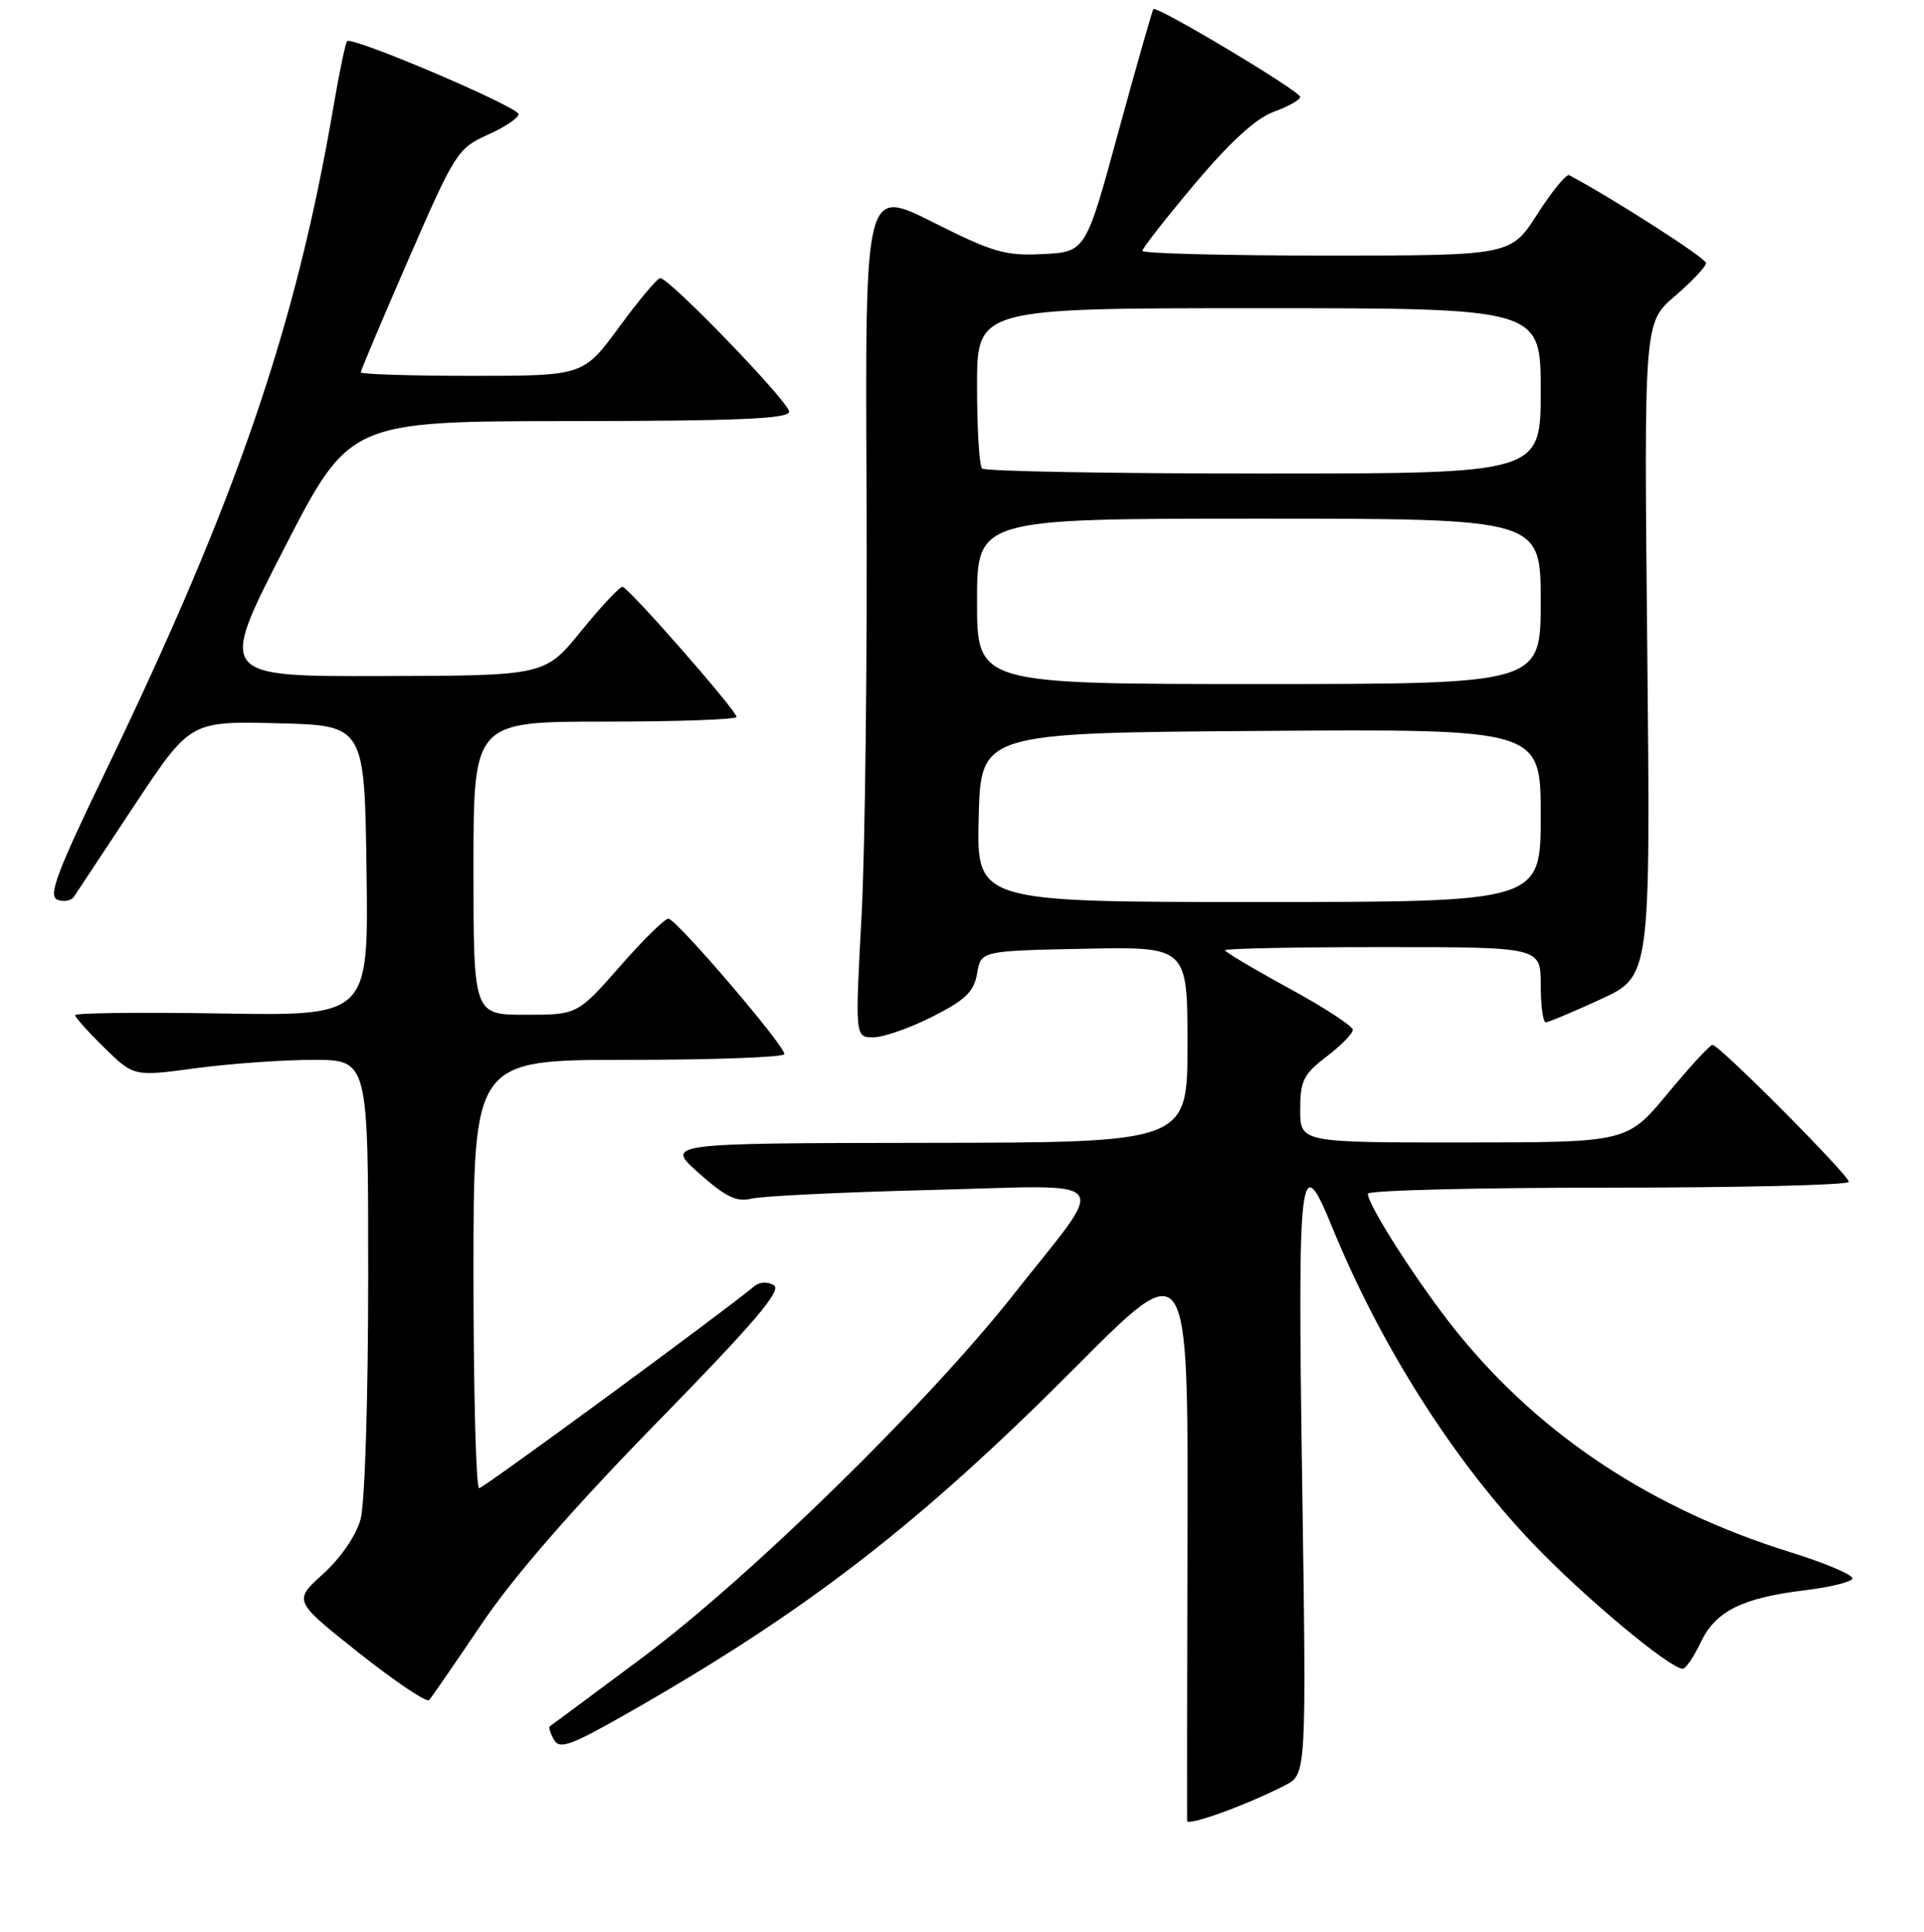 <?xml version="1.0" encoding="UTF-8" standalone="no"?>
<!DOCTYPE svg PUBLIC "-//W3C//DTD SVG 1.1//EN" "http://www.w3.org/Graphics/SVG/1.1/DTD/svg11.dtd" >
<svg xmlns="http://www.w3.org/2000/svg" xmlns:xlink="http://www.w3.org/1999/xlink" version="1.1" viewBox="0 0 256 257">
 <g >
 <path fill="currentColor"
d=" M 171.00 237.50 C 173.83 236.04 173.83 236.04 173.26 197.02 C 172.65 155.16 172.94 152.69 177.25 163.25 C 183.67 178.96 193.35 194.22 203.92 205.30 C 210.73 212.44 222.18 222.00 223.91 222.00 C 224.31 222.00 225.39 220.40 226.32 218.44 C 228.29 214.32 231.84 212.56 240.23 211.55 C 243.39 211.17 246.20 210.49 246.47 210.04 C 246.75 209.60 243.05 208.00 238.25 206.51 C 219.87 200.78 205.13 191.07 193.99 177.38 C 189.07 171.33 182.00 160.38 182.00 158.81 C 182.00 158.36 196.40 158.00 214.00 158.00 C 231.60 158.00 246.00 157.65 246.00 157.23 C 246.00 156.33 228.75 139.00 227.86 139.00 C 227.53 139.00 224.84 141.92 221.88 145.49 C 216.50 151.98 216.50 151.98 194.75 151.99 C 173.00 152.00 173.00 152.00 173.00 147.62 C 173.00 143.79 173.44 142.90 176.50 140.57 C 178.43 139.10 180.00 137.49 180.00 137.00 C 180.00 136.51 176.18 134.02 171.50 131.47 C 166.82 128.92 163.00 126.65 163.00 126.42 C 163.00 126.19 172.45 126.00 184.00 126.00 C 205.00 126.00 205.00 126.00 205.00 131.00 C 205.00 133.75 205.30 136.00 205.67 136.00 C 206.04 136.00 209.33 134.62 212.97 132.94 C 219.61 129.89 219.61 129.89 219.18 86.40 C 218.74 42.91 218.74 42.91 222.87 39.38 C 225.14 37.43 227.00 35.46 227.00 34.99 C 227.00 34.34 214.59 26.39 208.80 23.31 C 208.41 23.11 206.51 25.43 204.56 28.47 C 201.02 34.00 201.02 34.00 176.51 34.00 C 163.03 34.00 152.00 33.72 152.00 33.37 C 152.00 33.03 155.15 29.01 158.99 24.44 C 163.70 18.85 167.14 15.72 169.49 14.87 C 171.42 14.17 173.00 13.28 173.00 12.89 C 173.00 12.13 153.93 0.73 153.47 1.21 C 153.32 1.37 151.23 8.70 148.82 17.50 C 144.46 33.50 144.46 33.50 138.80 33.80 C 133.78 34.06 132.14 33.59 124.13 29.56 C 115.11 25.03 115.11 25.03 115.30 65.27 C 115.41 87.40 115.11 112.81 114.64 121.75 C 113.77 138.00 113.77 138.00 116.21 138.00 C 117.55 138.00 121.08 136.76 124.07 135.25 C 128.47 133.02 129.60 131.93 130.01 129.50 C 130.52 126.50 130.52 126.50 144.26 126.22 C 158.00 125.94 158.00 125.94 158.00 138.97 C 158.00 152.00 158.00 152.00 123.25 152.04 C 88.50 152.09 88.50 152.09 93.00 156.08 C 96.56 159.25 98.02 159.95 100.00 159.46 C 101.38 159.12 112.11 158.60 123.85 158.31 C 148.84 157.68 147.58 156.09 134.85 172.23 C 123.44 186.70 99.74 209.87 85.50 220.50 C 78.90 225.42 73.35 229.54 73.16 229.65 C 72.97 229.76 73.21 230.56 73.70 231.43 C 74.45 232.77 75.88 232.26 83.54 227.90 C 107.39 214.32 122.32 202.77 143.29 181.71 C 158.09 166.84 158.09 166.84 158.00 204.17 C 157.95 224.70 157.93 241.83 157.95 242.24 C 158.00 242.99 165.99 240.09 171.00 237.50 Z  M 64.10 216.02 C 68.32 209.76 76.26 200.64 87.45 189.20 C 100.36 176.00 104.06 171.65 102.98 170.99 C 102.15 170.48 101.08 170.52 100.40 171.09 C 95.93 174.79 64.35 197.97 63.75 197.98 C 63.34 197.99 63.00 185.18 63.00 169.50 C 63.00 141.00 63.00 141.00 83.44 141.00 C 94.68 141.00 104.09 140.66 104.35 140.25 C 104.77 139.56 90.55 122.87 88.98 122.22 C 88.61 122.06 85.72 124.87 82.57 128.47 C 76.83 135.00 76.83 135.00 69.92 135.00 C 63.00 135.00 63.00 135.00 63.00 115.50 C 63.00 96.00 63.00 96.00 80.50 96.00 C 90.12 96.00 98.00 95.72 98.00 95.38 C 98.00 94.52 83.66 78.17 82.83 78.07 C 82.46 78.03 79.99 80.67 77.33 83.94 C 72.50 89.89 72.50 89.89 50.78 89.94 C 29.06 90.00 29.06 90.00 37.78 73.02 C 46.50 56.05 46.50 56.05 75.75 56.02 C 98.21 56.01 105.00 55.71 105.00 54.77 C 105.00 53.50 89.08 37.00 87.85 37.00 C 87.47 37.00 85.01 39.92 82.39 43.50 C 77.61 50.00 77.61 50.00 62.81 50.00 C 54.66 50.00 48.00 49.79 48.00 49.54 C 48.00 49.29 50.87 42.49 54.38 34.44 C 60.52 20.33 60.91 19.72 64.88 17.94 C 67.14 16.93 69.00 15.69 69.00 15.19 C 69.00 14.23 46.87 4.80 46.19 5.48 C 45.97 5.69 45.15 9.61 44.37 14.19 C 39.35 43.58 31.52 66.38 13.96 102.80 C 7.52 116.13 6.38 119.21 7.65 119.70 C 8.50 120.02 9.49 119.84 9.85 119.28 C 10.21 118.73 13.83 113.25 17.91 107.10 C 25.31 95.94 25.31 95.94 36.91 96.22 C 48.50 96.50 48.50 96.50 48.77 115.83 C 49.04 135.15 49.04 135.15 29.52 134.83 C 18.78 134.65 10.00 134.75 10.00 135.05 C 10.00 135.35 11.76 137.31 13.91 139.41 C 17.81 143.22 17.81 143.22 26.06 142.11 C 30.60 141.50 37.62 141.00 41.66 141.00 C 49.00 141.00 49.00 141.00 48.99 169.75 C 48.99 186.10 48.55 200.07 47.97 202.15 C 47.38 204.28 45.31 207.30 42.99 209.39 C 39.03 212.97 39.03 212.97 47.76 219.90 C 52.57 223.71 56.77 226.53 57.10 226.17 C 57.43 225.80 60.58 221.23 64.10 216.02 Z  M 130.22 108.75 C 130.50 97.50 130.50 97.50 167.75 97.24 C 205.00 96.98 205.00 96.98 205.00 108.49 C 205.00 120.00 205.00 120.00 167.47 120.00 C 129.93 120.00 129.93 120.00 130.22 108.75 Z  M 130.00 80.00 C 130.00 69.00 130.00 69.00 167.50 69.00 C 205.00 69.00 205.00 69.00 205.00 80.00 C 205.00 91.00 205.00 91.00 167.50 91.00 C 130.00 91.00 130.00 91.00 130.00 80.00 Z  M 130.67 62.33 C 130.30 61.97 130.00 57.02 130.00 51.33 C 130.00 41.00 130.00 41.00 167.50 41.00 C 205.00 41.00 205.00 41.00 205.00 52.00 C 205.00 63.00 205.00 63.00 168.17 63.00 C 147.91 63.00 131.03 62.70 130.67 62.33 Z "/>
</g>
</svg>